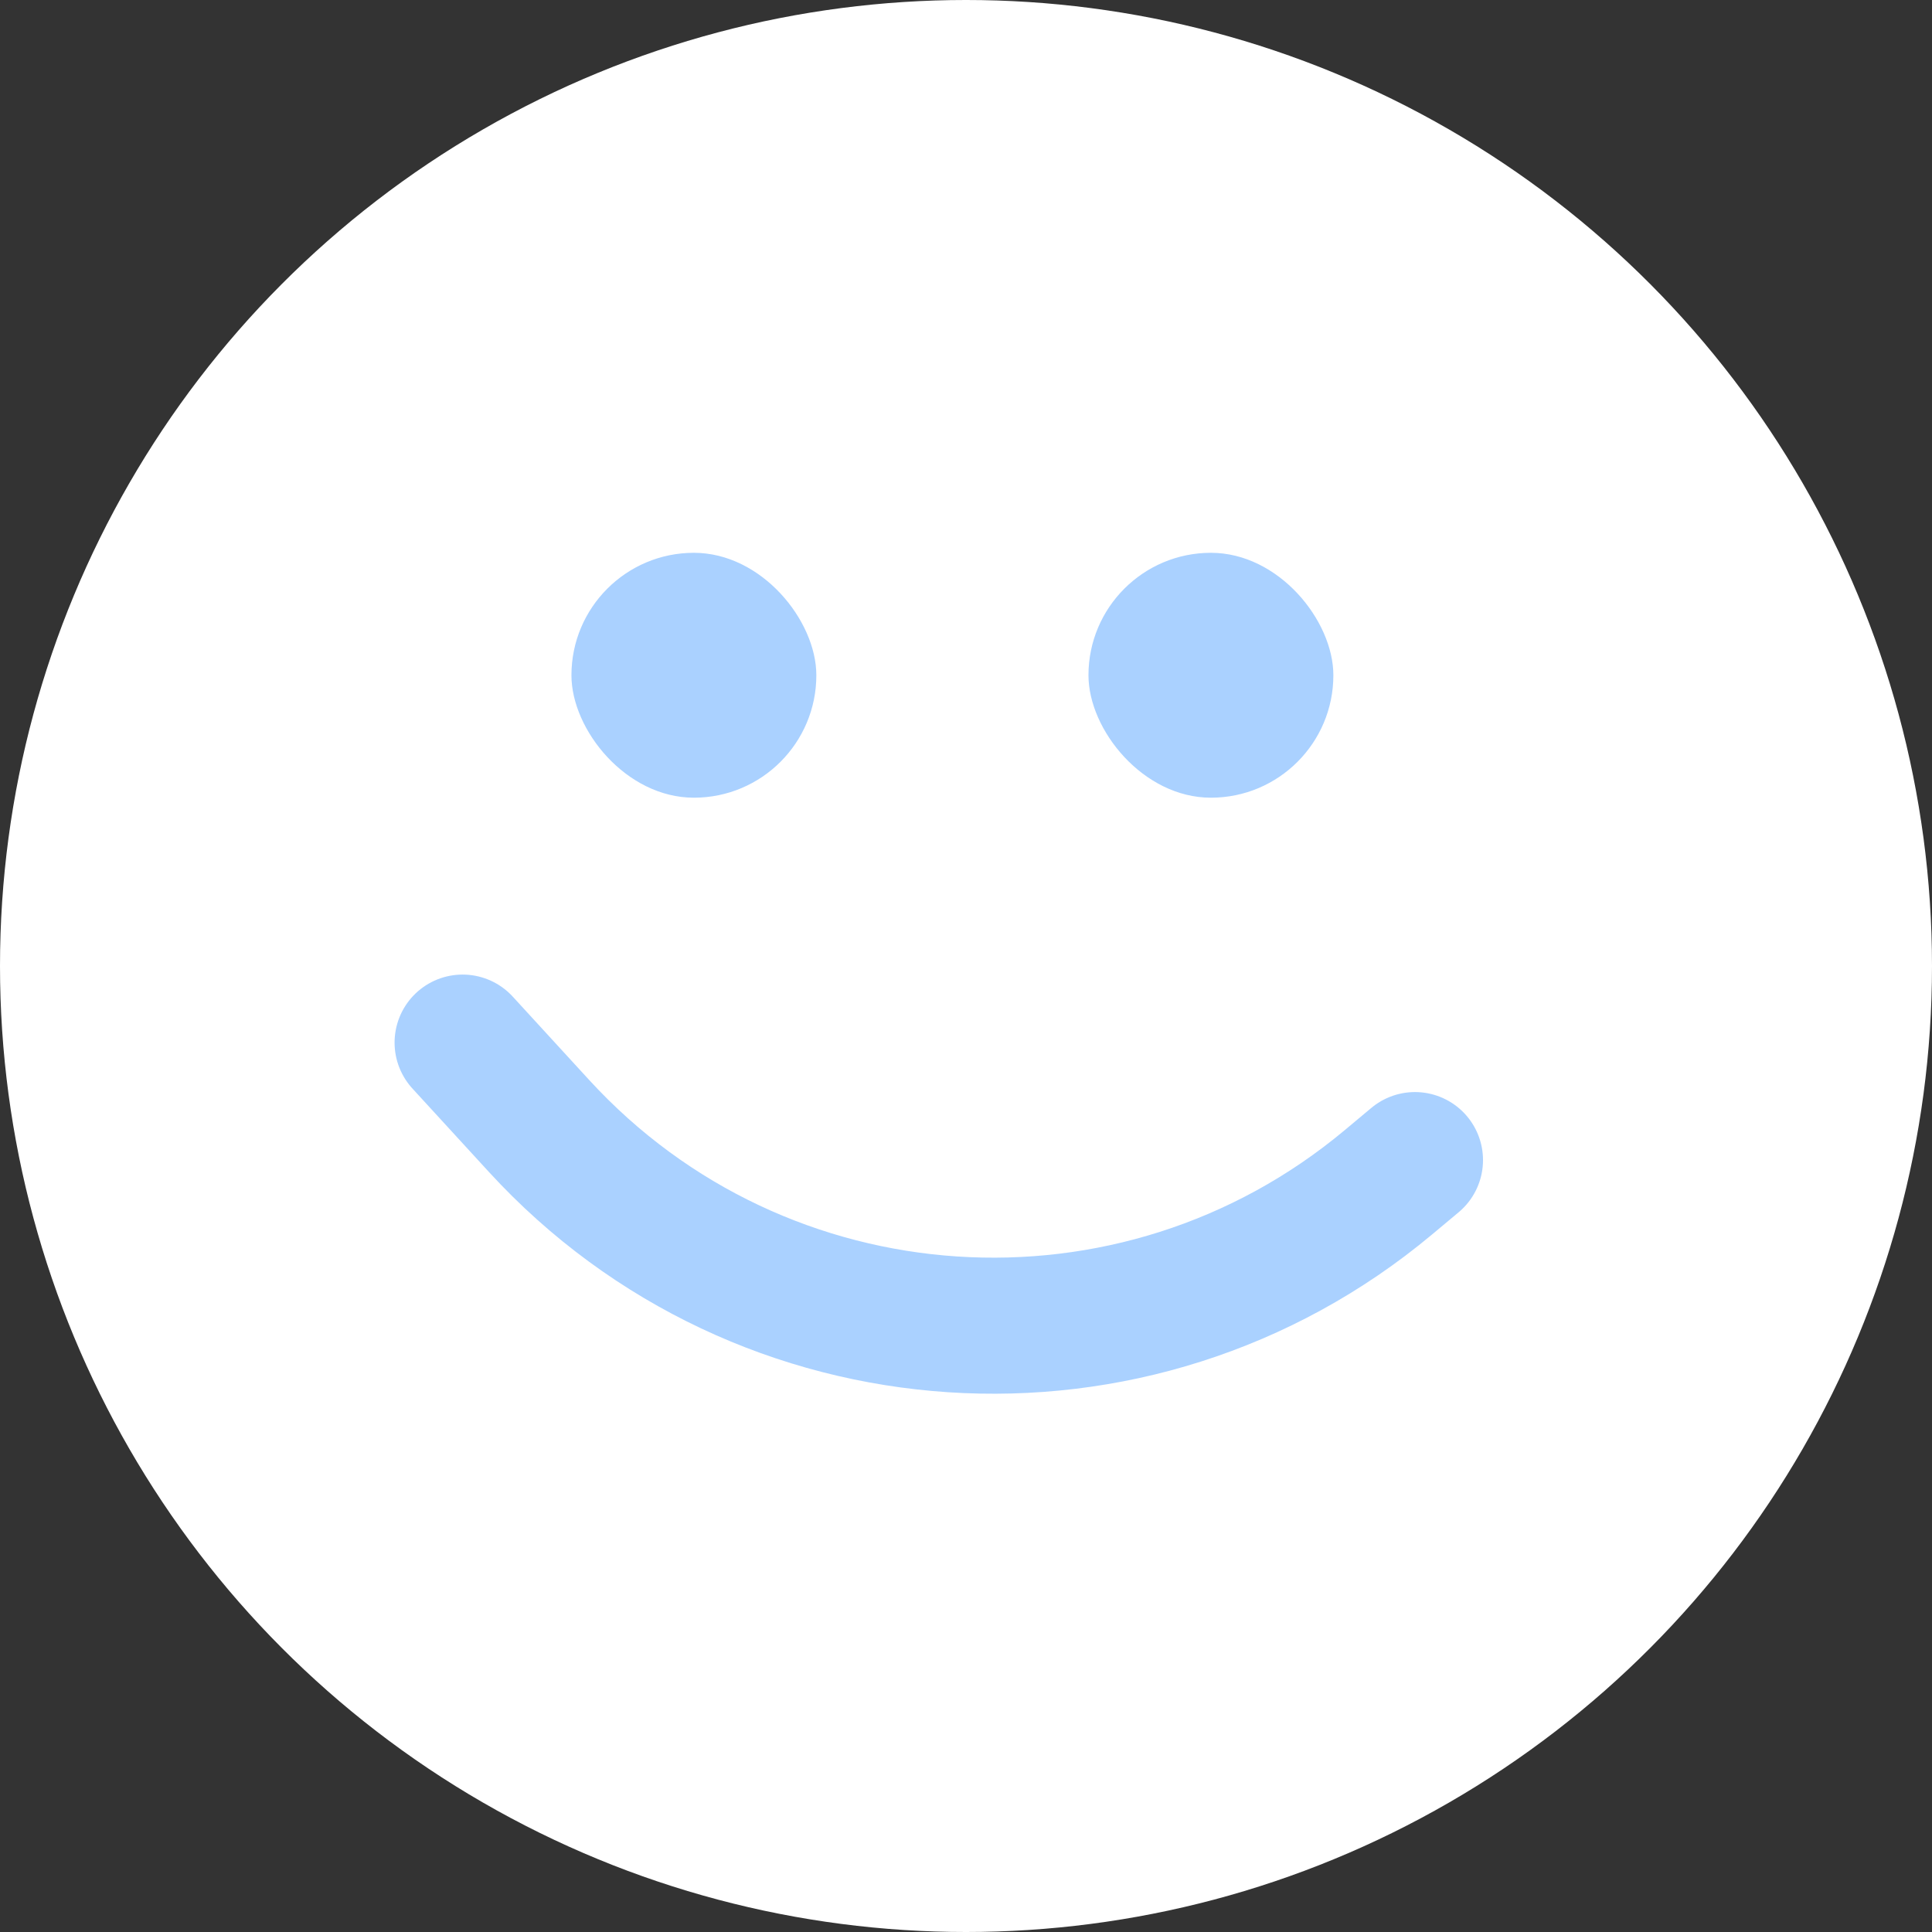 <svg width="54" height="54" viewBox="0 0 54 54" fill="none" xmlns="http://www.w3.org/2000/svg">
<rect x="0" y="0" width="54" height="54" fill="#333333" stroke="none"/>
<circle cx="27" cy="27" r="27" fill="white"/>
<rect x="15.972" y="15.451" width="6.845" height="6.845" rx="3.423" fill="#AAD1FF"/>
<rect x="30.423" y="15.451" width="6.845" height="6.845" rx="3.423" fill="#AAD1FF"/>
<path d="M12.93 29.141L15.068 31.473C21.289 38.254 31.742 38.948 38.805 33.047V33.047L39.549 32.425" stroke="#AAD1FF" stroke-width="3.803" stroke-linecap="round"/>
</svg>
